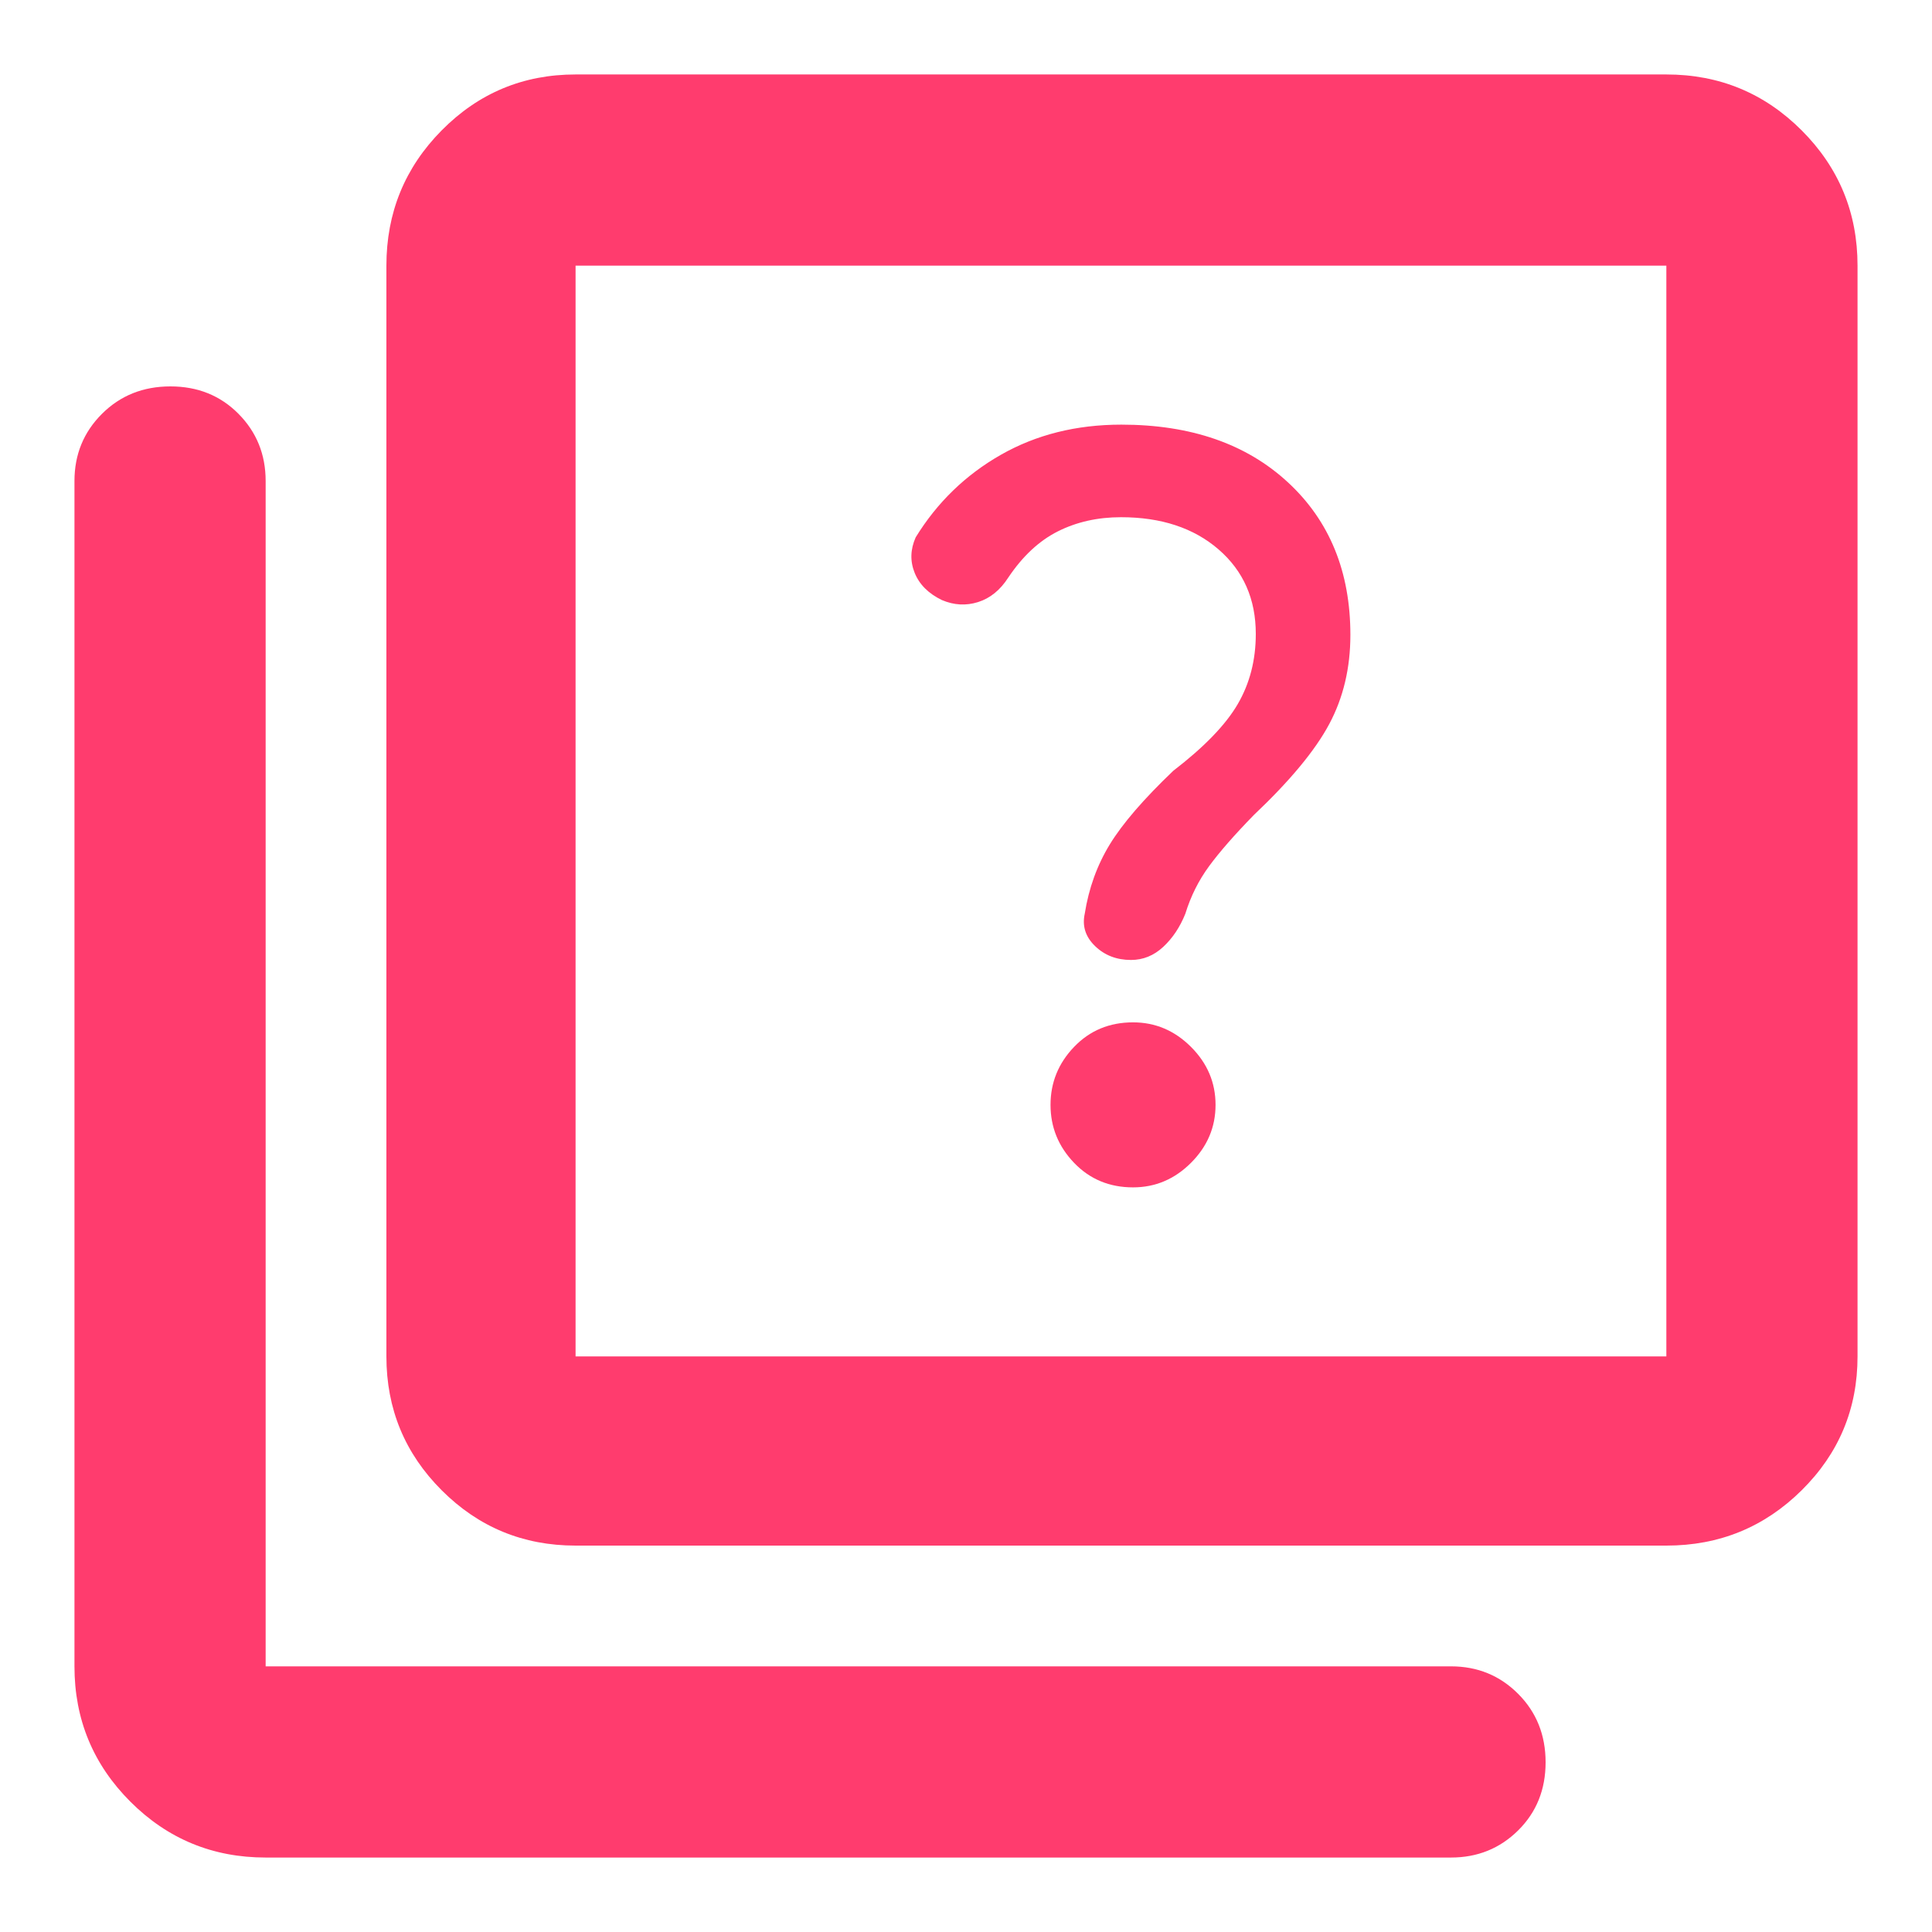 <svg xmlns="http://www.w3.org/2000/svg" height="48" viewBox="0 -960 960 960" width="48"><path fill="rgb(255, 60, 110)" d="M563-370q16.6 0 28.8-12.2T604-411q0-16.6-12.2-28.8T563-452q-17.6 0-29.3 12.2T522-411q0 16.6 11.7 28.8T563-370Zm-1-113q9 0 16-6.5t11-16.5q4-13 11.8-23.62 7.8-10.62 22.2-25.38 27-25.55 37.5-45.23Q671-619.9 671-644.51q0-47.1-31-75.79-31-28.7-82.84-28.7-33.55 0-59.86 15-26.3 15-42.3 41-4 9-.5 17.66 3.5 8.65 13.5 13.5 9 3.84 18 1.01 9-2.84 15-12.17 10.73-16 24.71-23t31.29-7q30 0 48.5 16t18.5 42q0 19.48-9 34.91-9 15.43-32 33.09-22 21-31.5 36.5T539-505.95q-2 9.15 5.13 16.05T562-483ZM286-192q-39.05 0-66.52-27.48Q192-246.95 192-286v-542q0-39.46 27.48-67.23Q246.95-923 286-923h542q39.46 0 67.23 27.77Q923-867.46 923-828v542q0 39.05-27.77 66.52Q867.46-192 828-192H286Zm0-94h542v-542H286v542ZM132-37q-39.46 0-67.23-27.77Q37-92.54 37-132v-589q0-19.75 13.68-33.38Q64.35-768 84.68-768q20.32 0 33.82 13.62Q132-740.75 132-721v589h589q19.75 0 33.38 13.68 13.62 13.67 13.62 34Q768-64 754.38-50.5 740.75-37 721-37H132Zm154-791v542-542Z"/></svg>